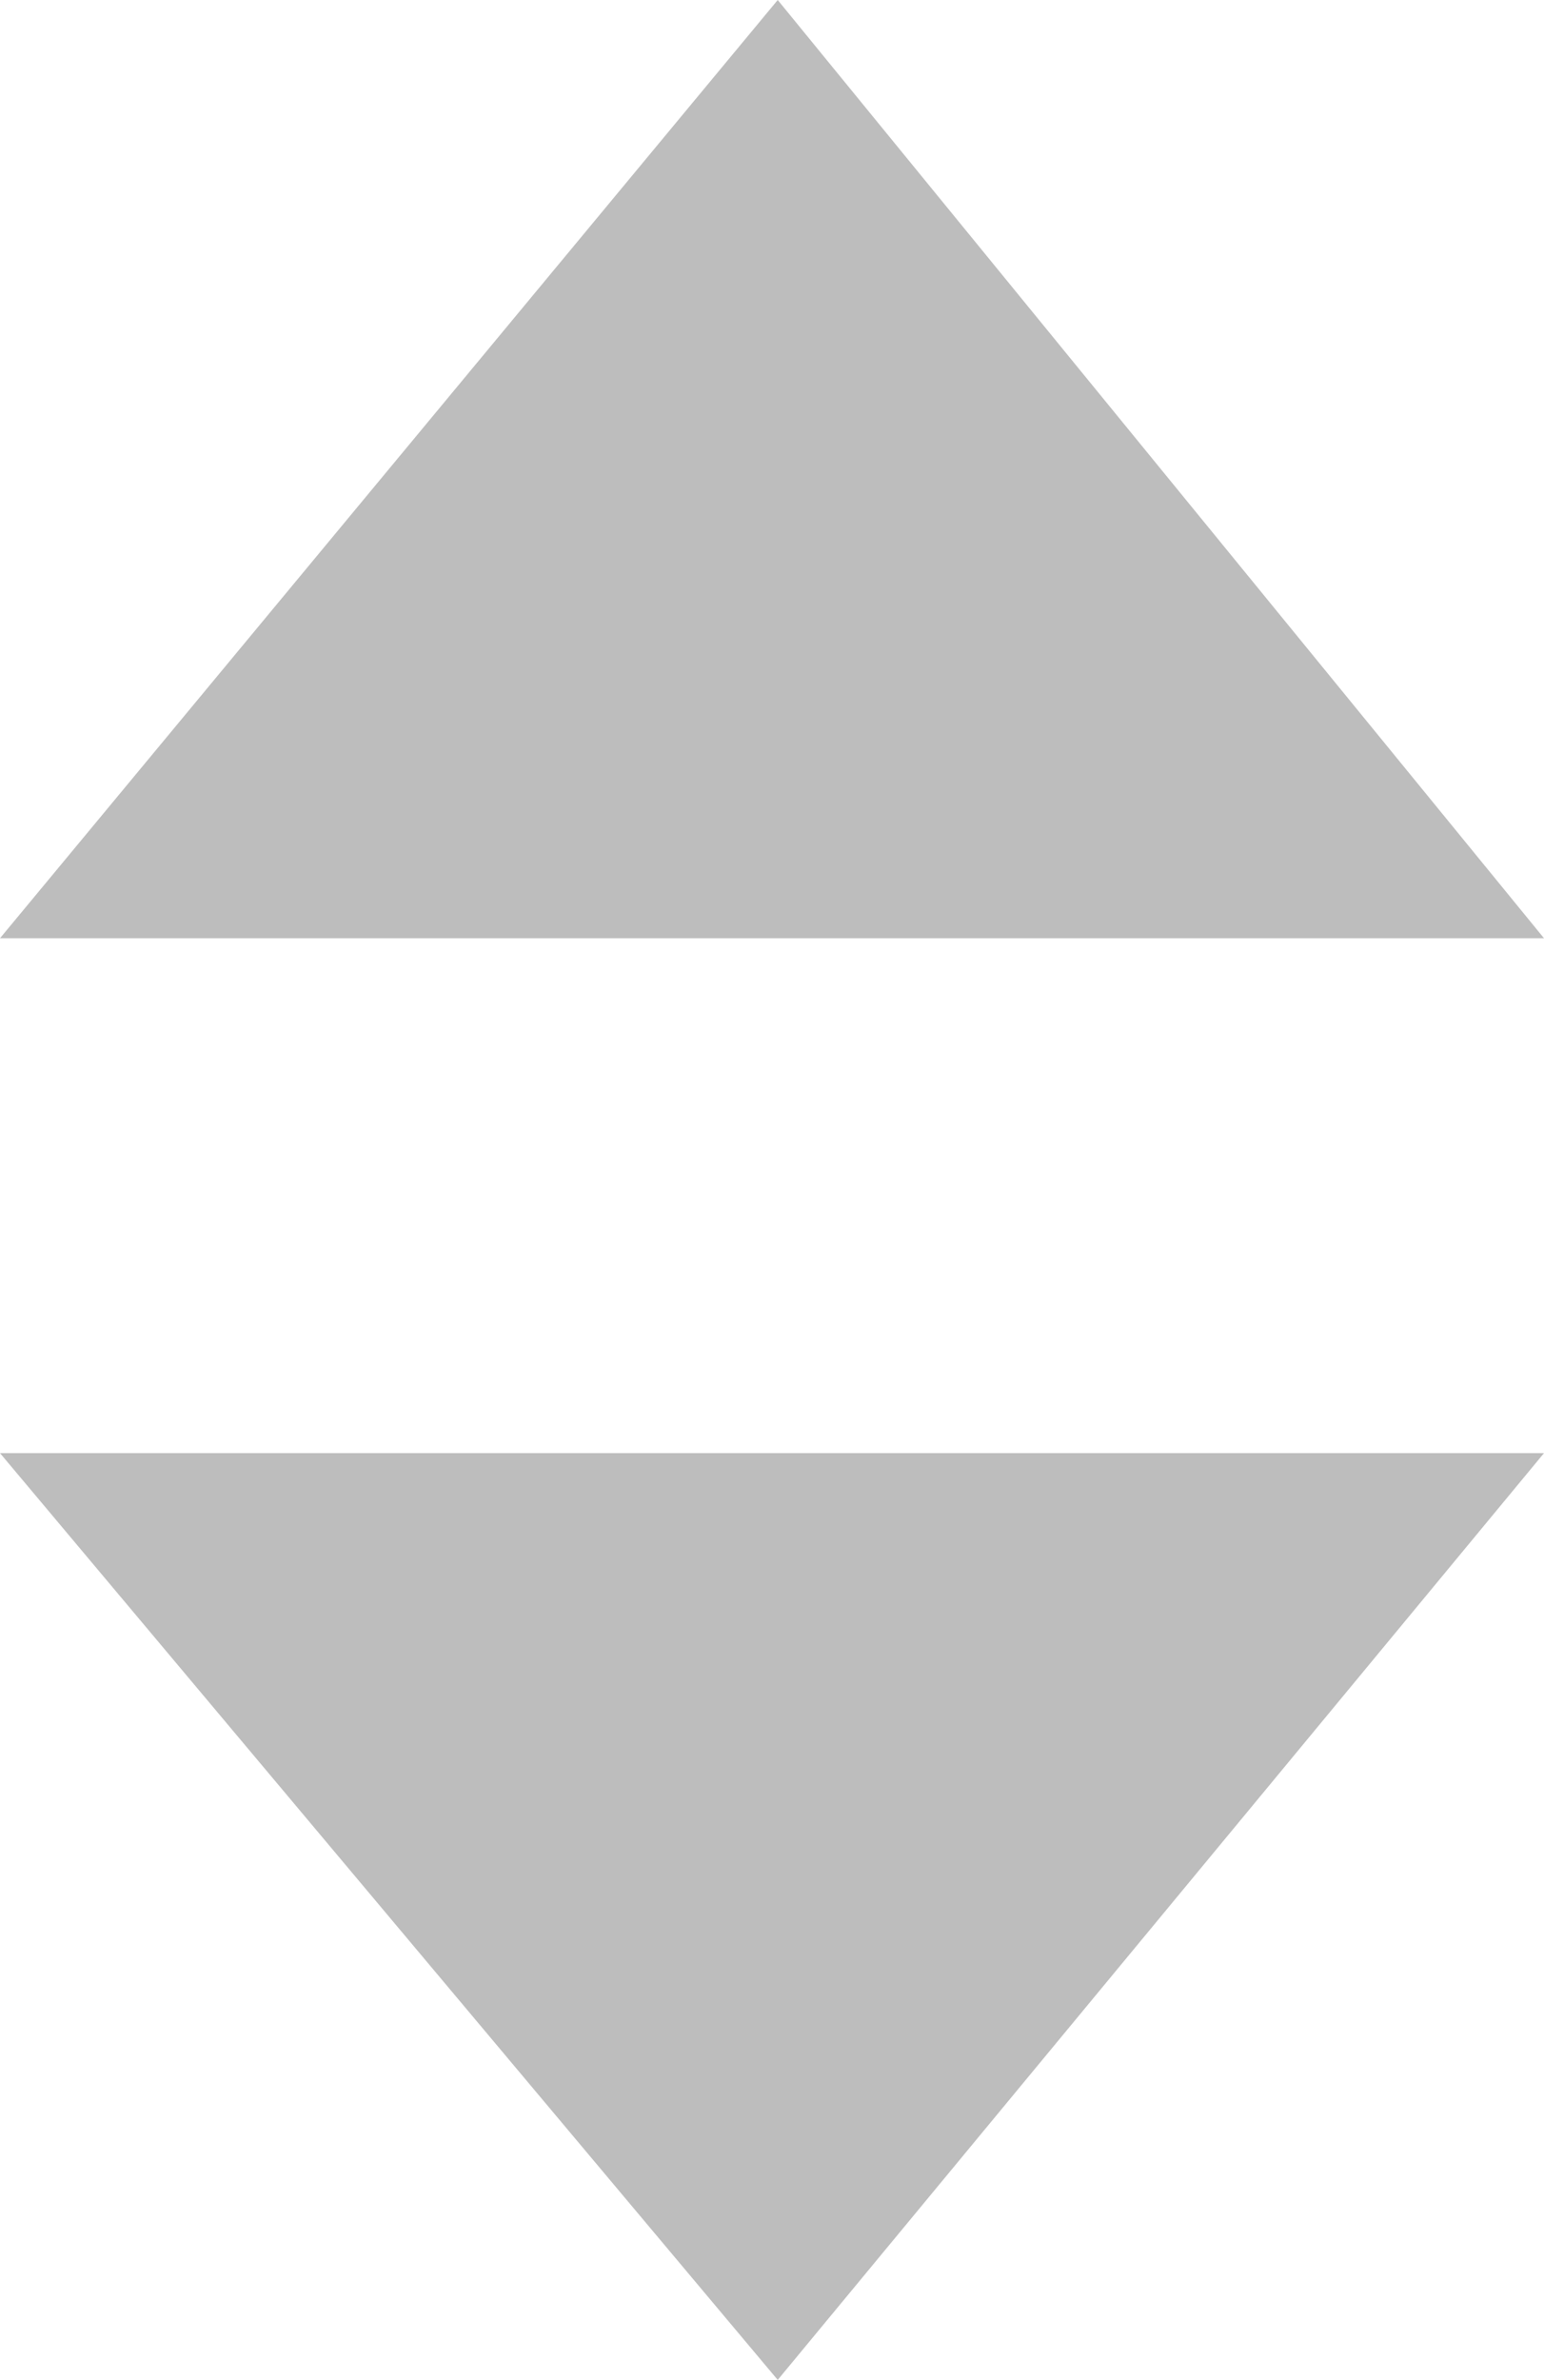 <?xml version="1.0" encoding="utf-8"?>
<!-- Generator: Adobe Illustrator 21.1.0, SVG Export Plug-In . SVG Version: 6.00 Build 0)  -->
<svg version="1.1" id="Layer_1" xmlns="http://www.w3.org/2000/svg" xmlns:xlink="http://www.w3.org/1999/xlink" x="0px" y="0px"
	 viewBox="0 0 13.5 20.8" style="enable-background:new 0 0 13.5 20.8;" xml:space="preserve">
<style type="text/css">
	.st0{opacity:0.3;fill:#222222;}
</style>
<polygon class="st0" points="13.5,8.2 0,8.2 6.8,0 "/>
<polygon class="st0" points="0,12.7 13.5,12.7 6.8,20.8 "/>
</svg>
